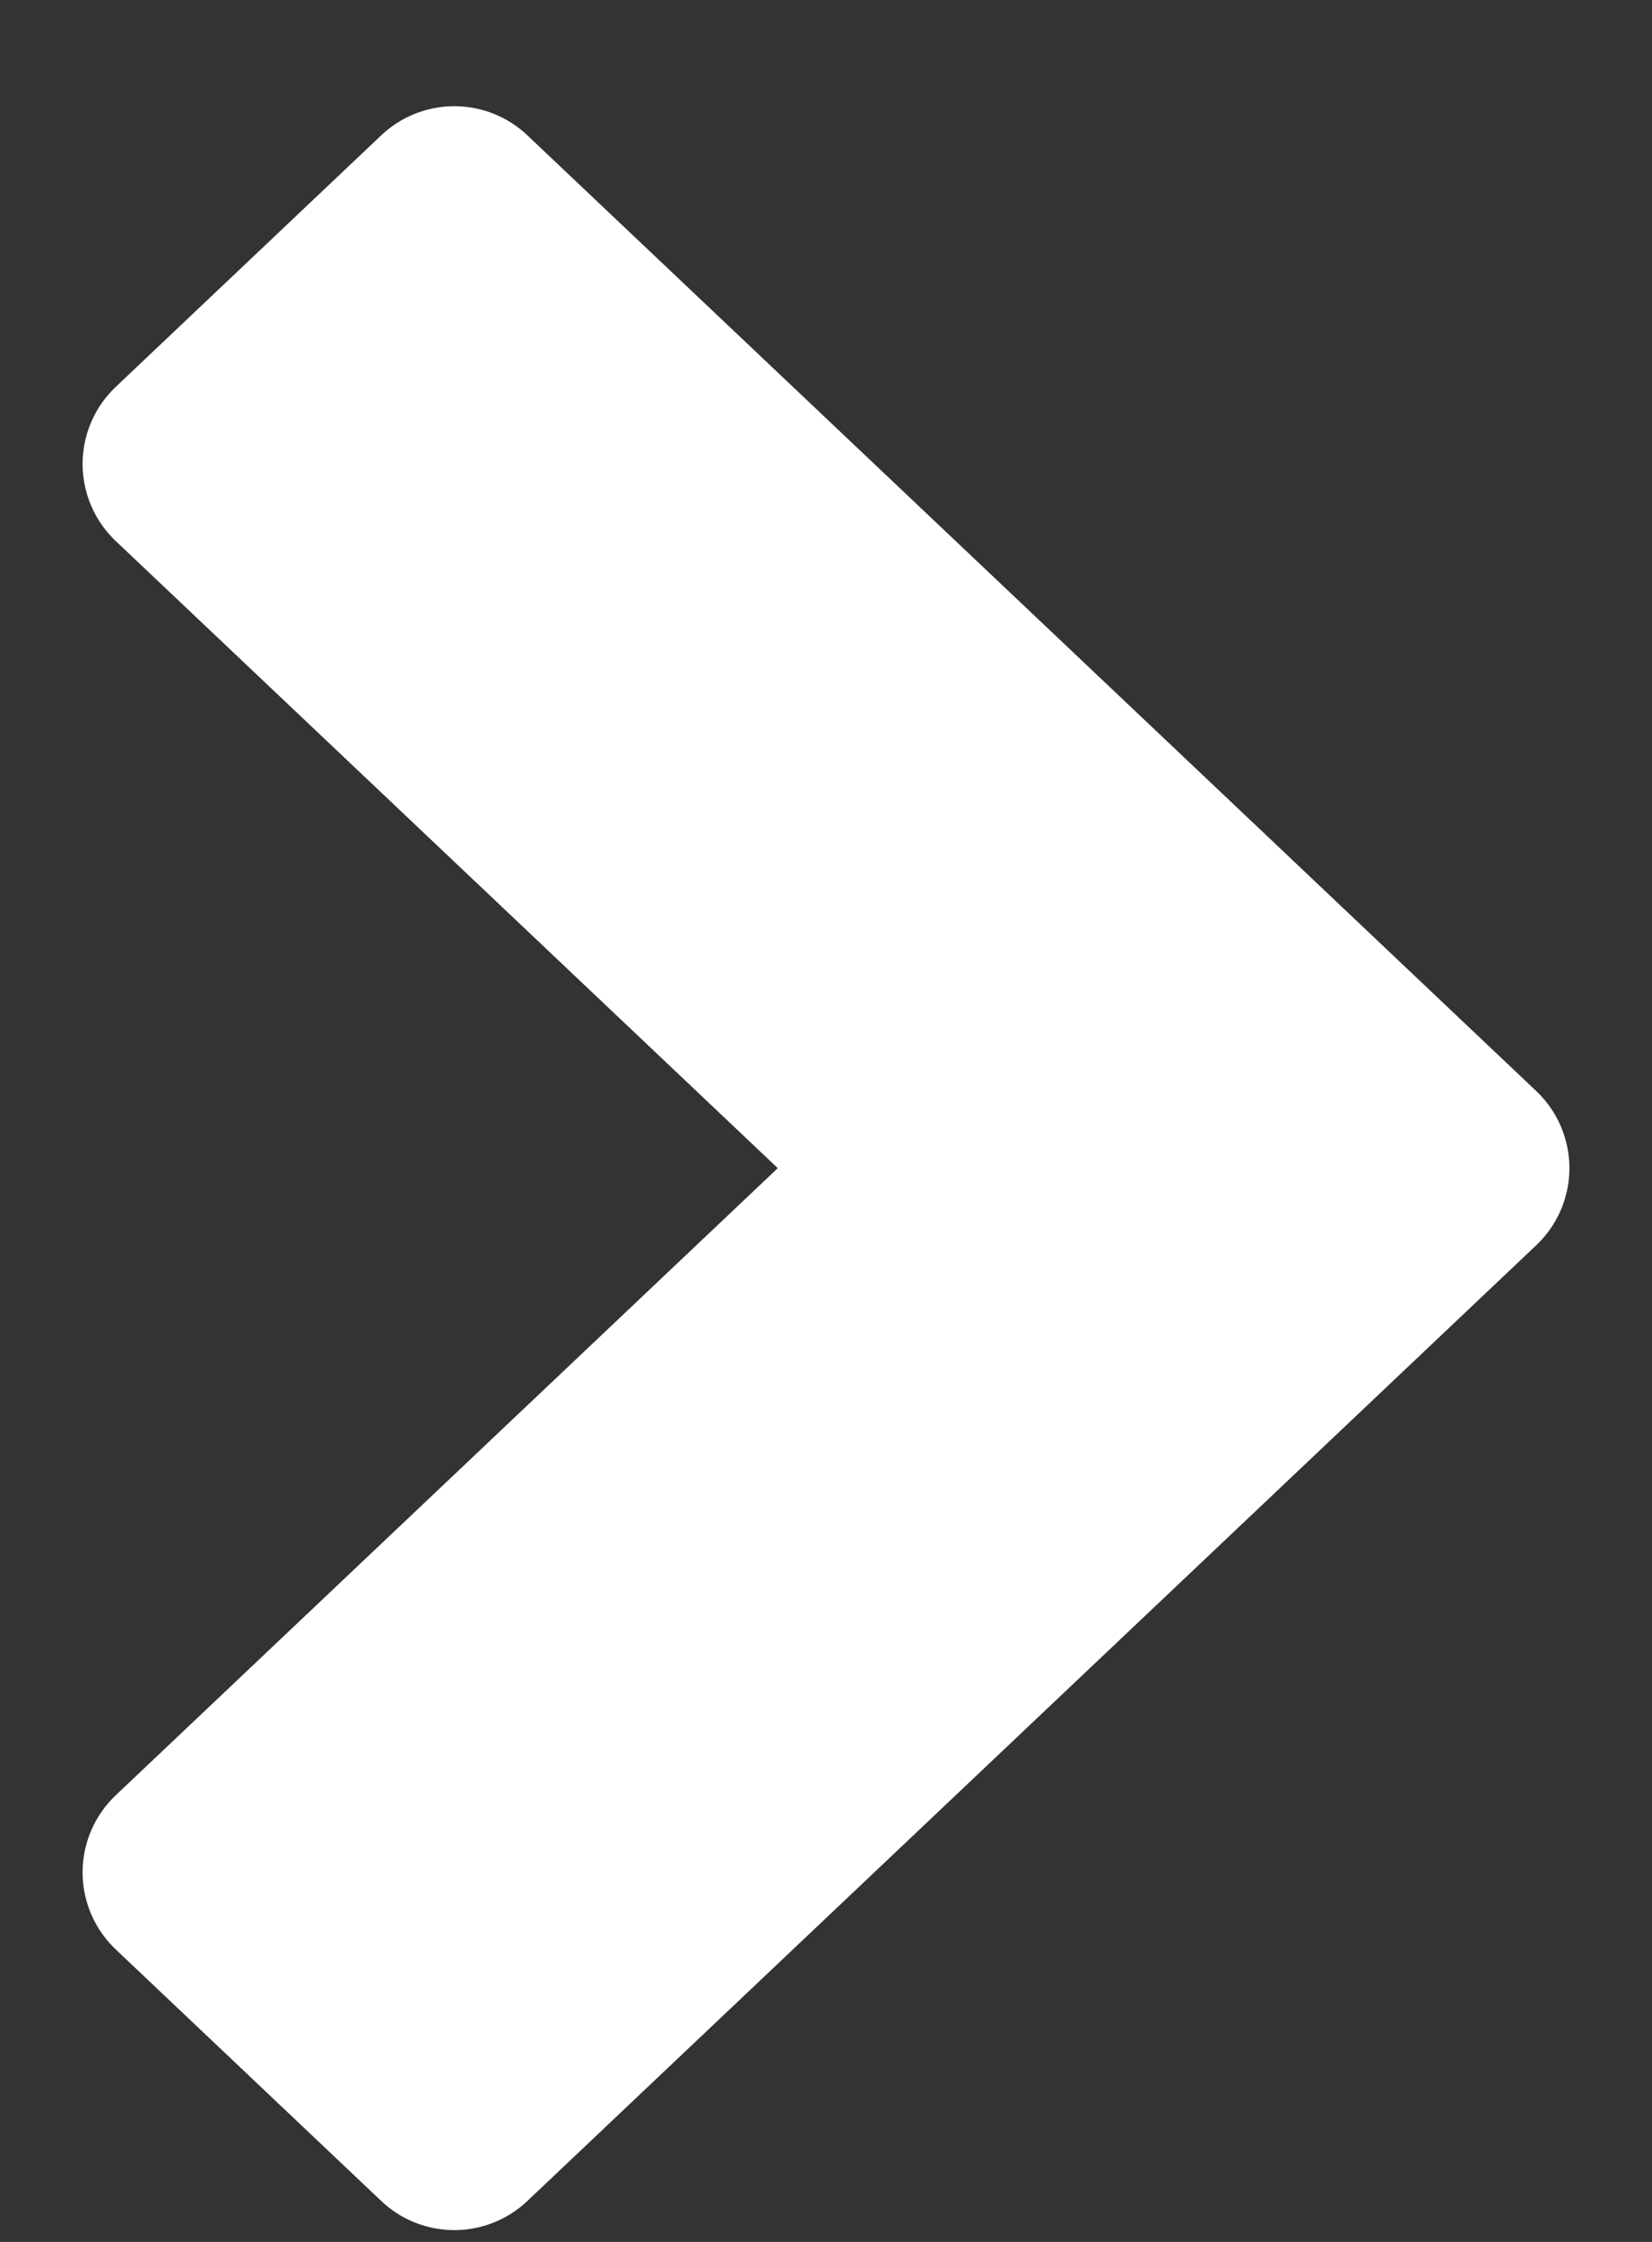 <?xml version="1.0" encoding="utf-8"?>
<!-- Generator: Adobe Illustrator 16.0.0, SVG Export Plug-In . SVG Version: 6.00 Build 0)  -->
<!DOCTYPE svg PUBLIC "-//W3C//DTD SVG 1.1//EN" "http://www.w3.org/Graphics/SVG/1.1/DTD/svg11.dtd">
<svg version="1.1" id="Layer_1" xmlns="http://www.w3.org/2000/svg" xmlns:xlink="http://www.w3.org/1999/xlink" x="0px" y="0px"
	 width="14px" height="19px" viewBox="0 0 14 19" enable-background="new 0 0 14 19" xml:space="preserve">
<rect x="0" y="0" width="14" height="19" fill="#333333" stroke="none"/>
<path d="M3.85 18l6.3-5.968L12.4 9.9l-2.25-2.132L3.85 1.8 1.6 3.932 7.9 9.9l-6.3 5.968z" fill="#FFF" stroke="#FFF" stroke-width="1.8" stroke-linecap="round" stroke-linejoin="round"></path>
</svg>
